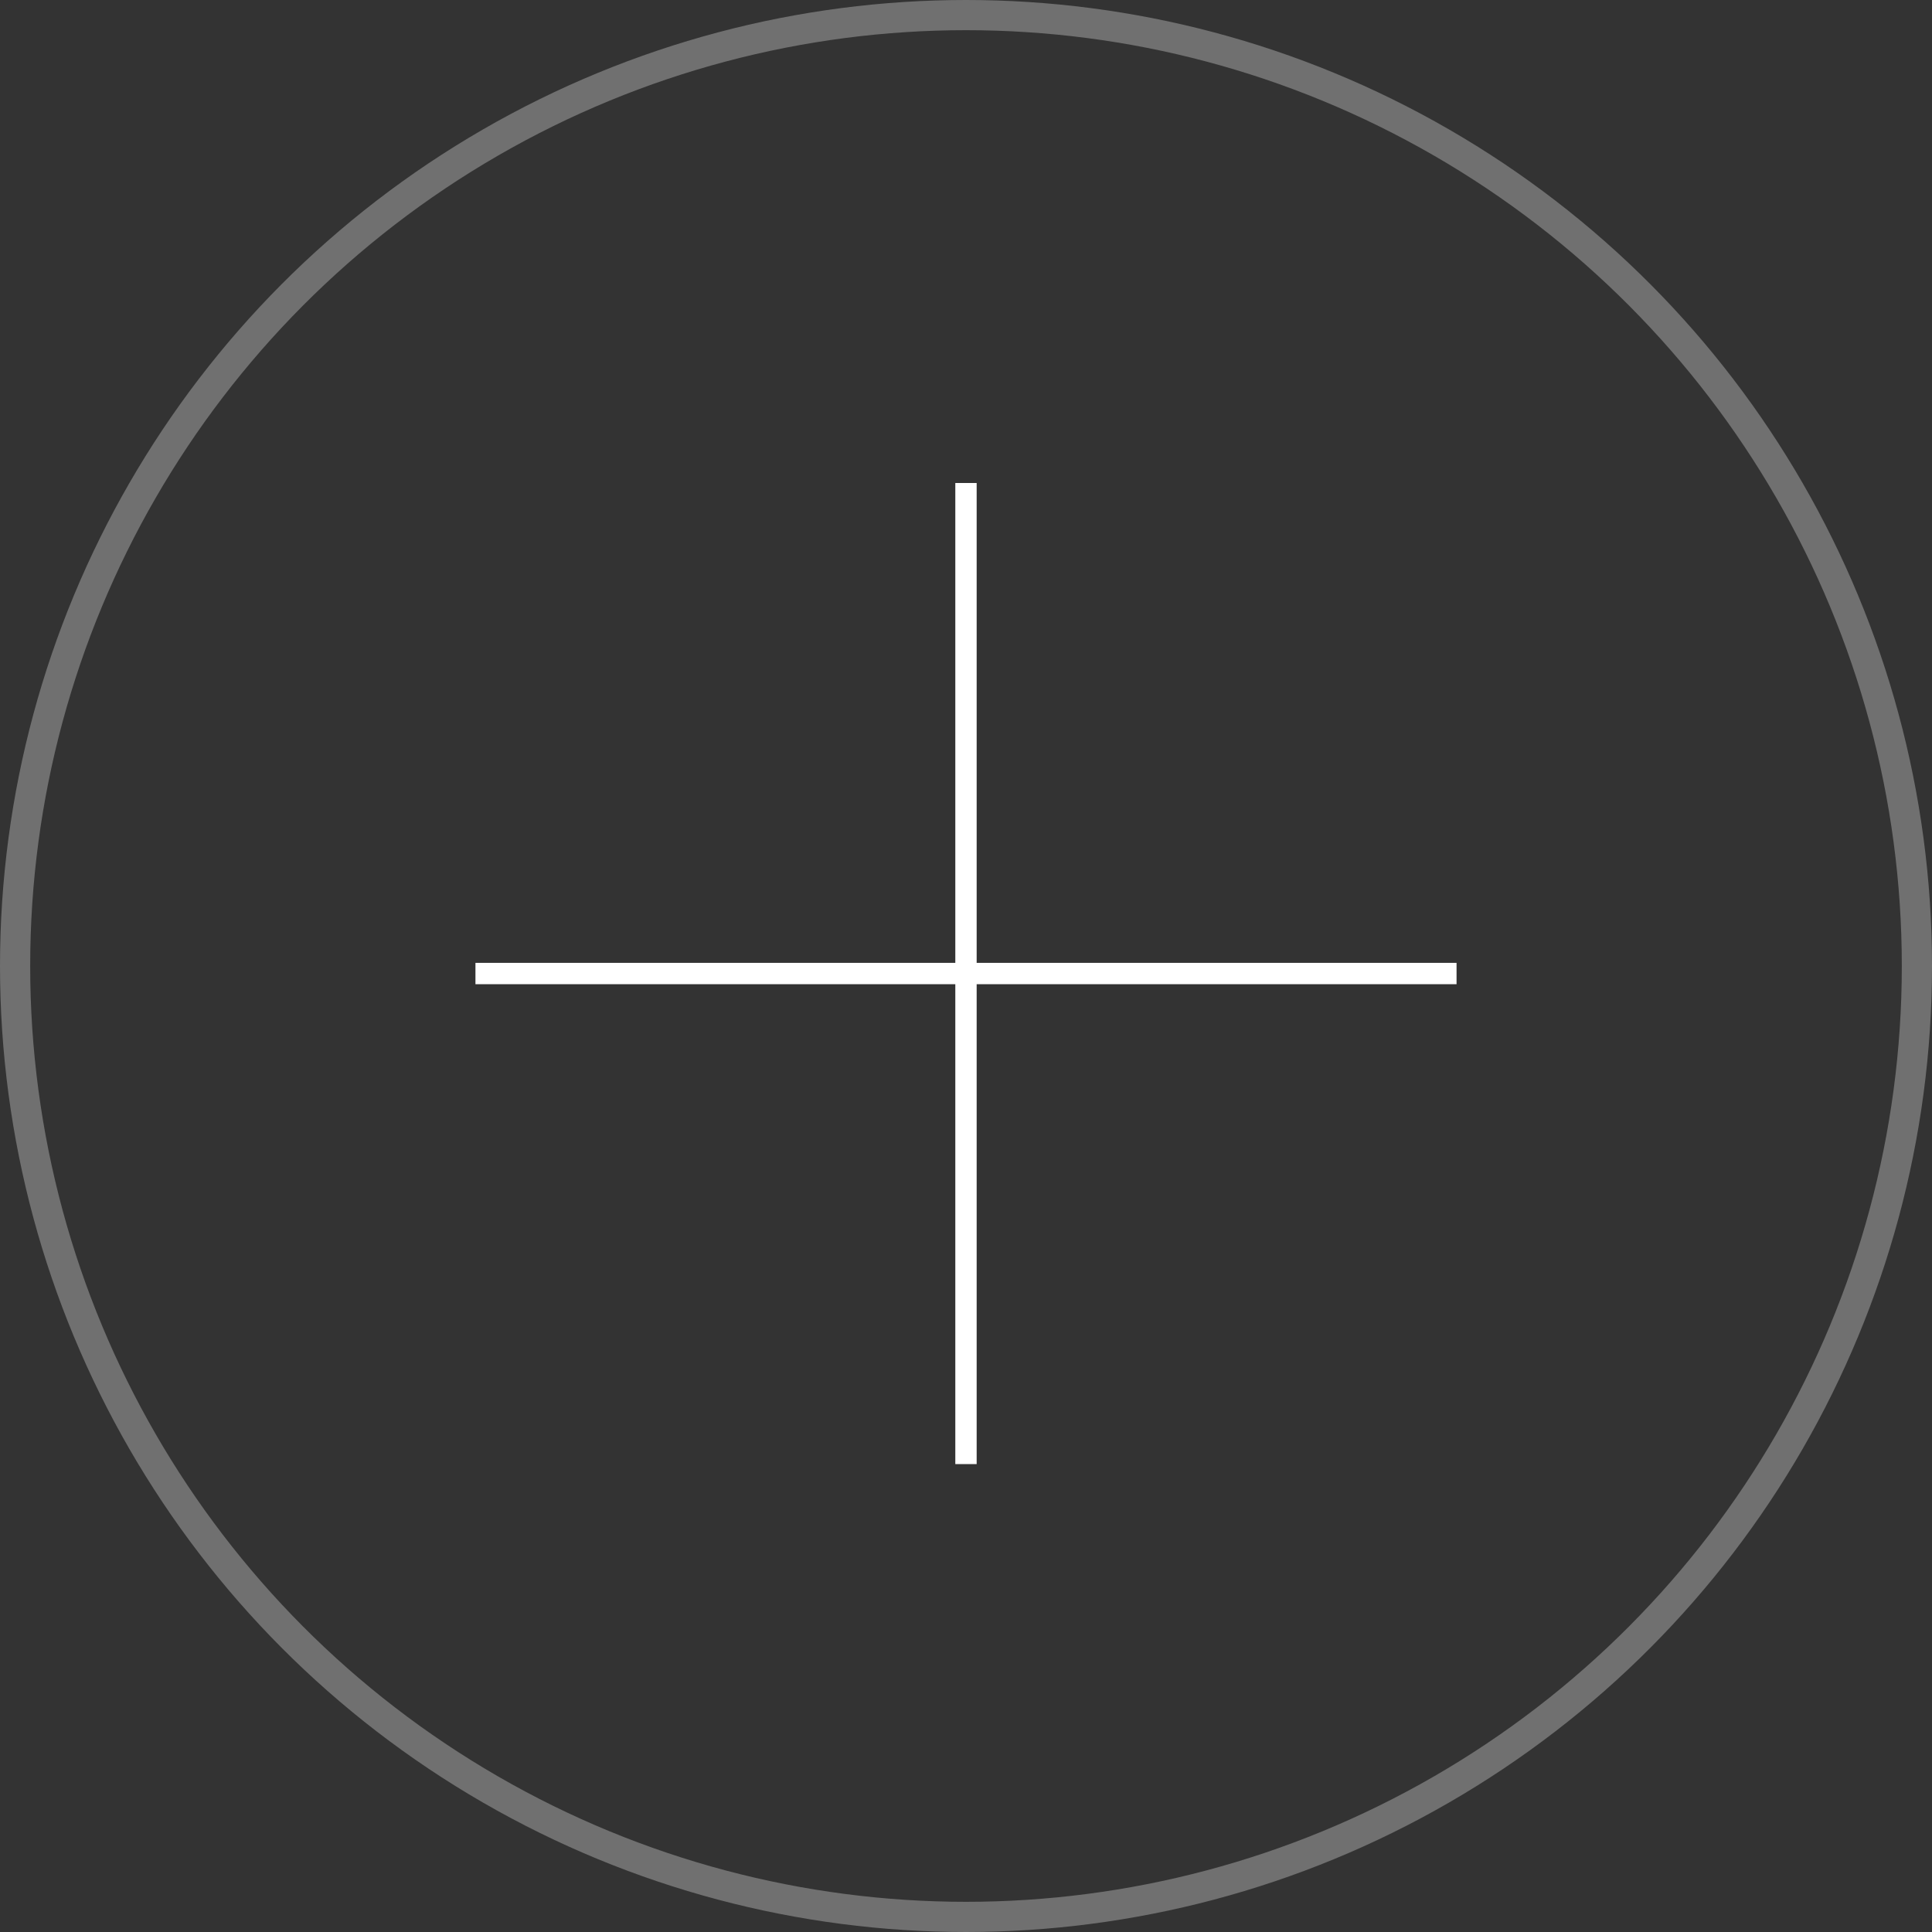<svg width="64" height="64" viewBox="0 0 64 64" fill="none" xmlns="http://www.w3.org/2000/svg">
<rect x="0" y="0" width="64" height="64" fill="#333333" stroke="none"/>
<rect x="15.75" y="32.603" width="0.707" height="32.5" transform="rotate(-90 15.75 32.603)" fill="white"/>
<rect x="32.353" y="48.5" width="0.707" height="32.5" transform="rotate(180 32.353 48.5)" fill="white"/>
<circle cx="32" cy="32" r="31.5" stroke="white" stroke-opacity="0.3"/>
</svg>
